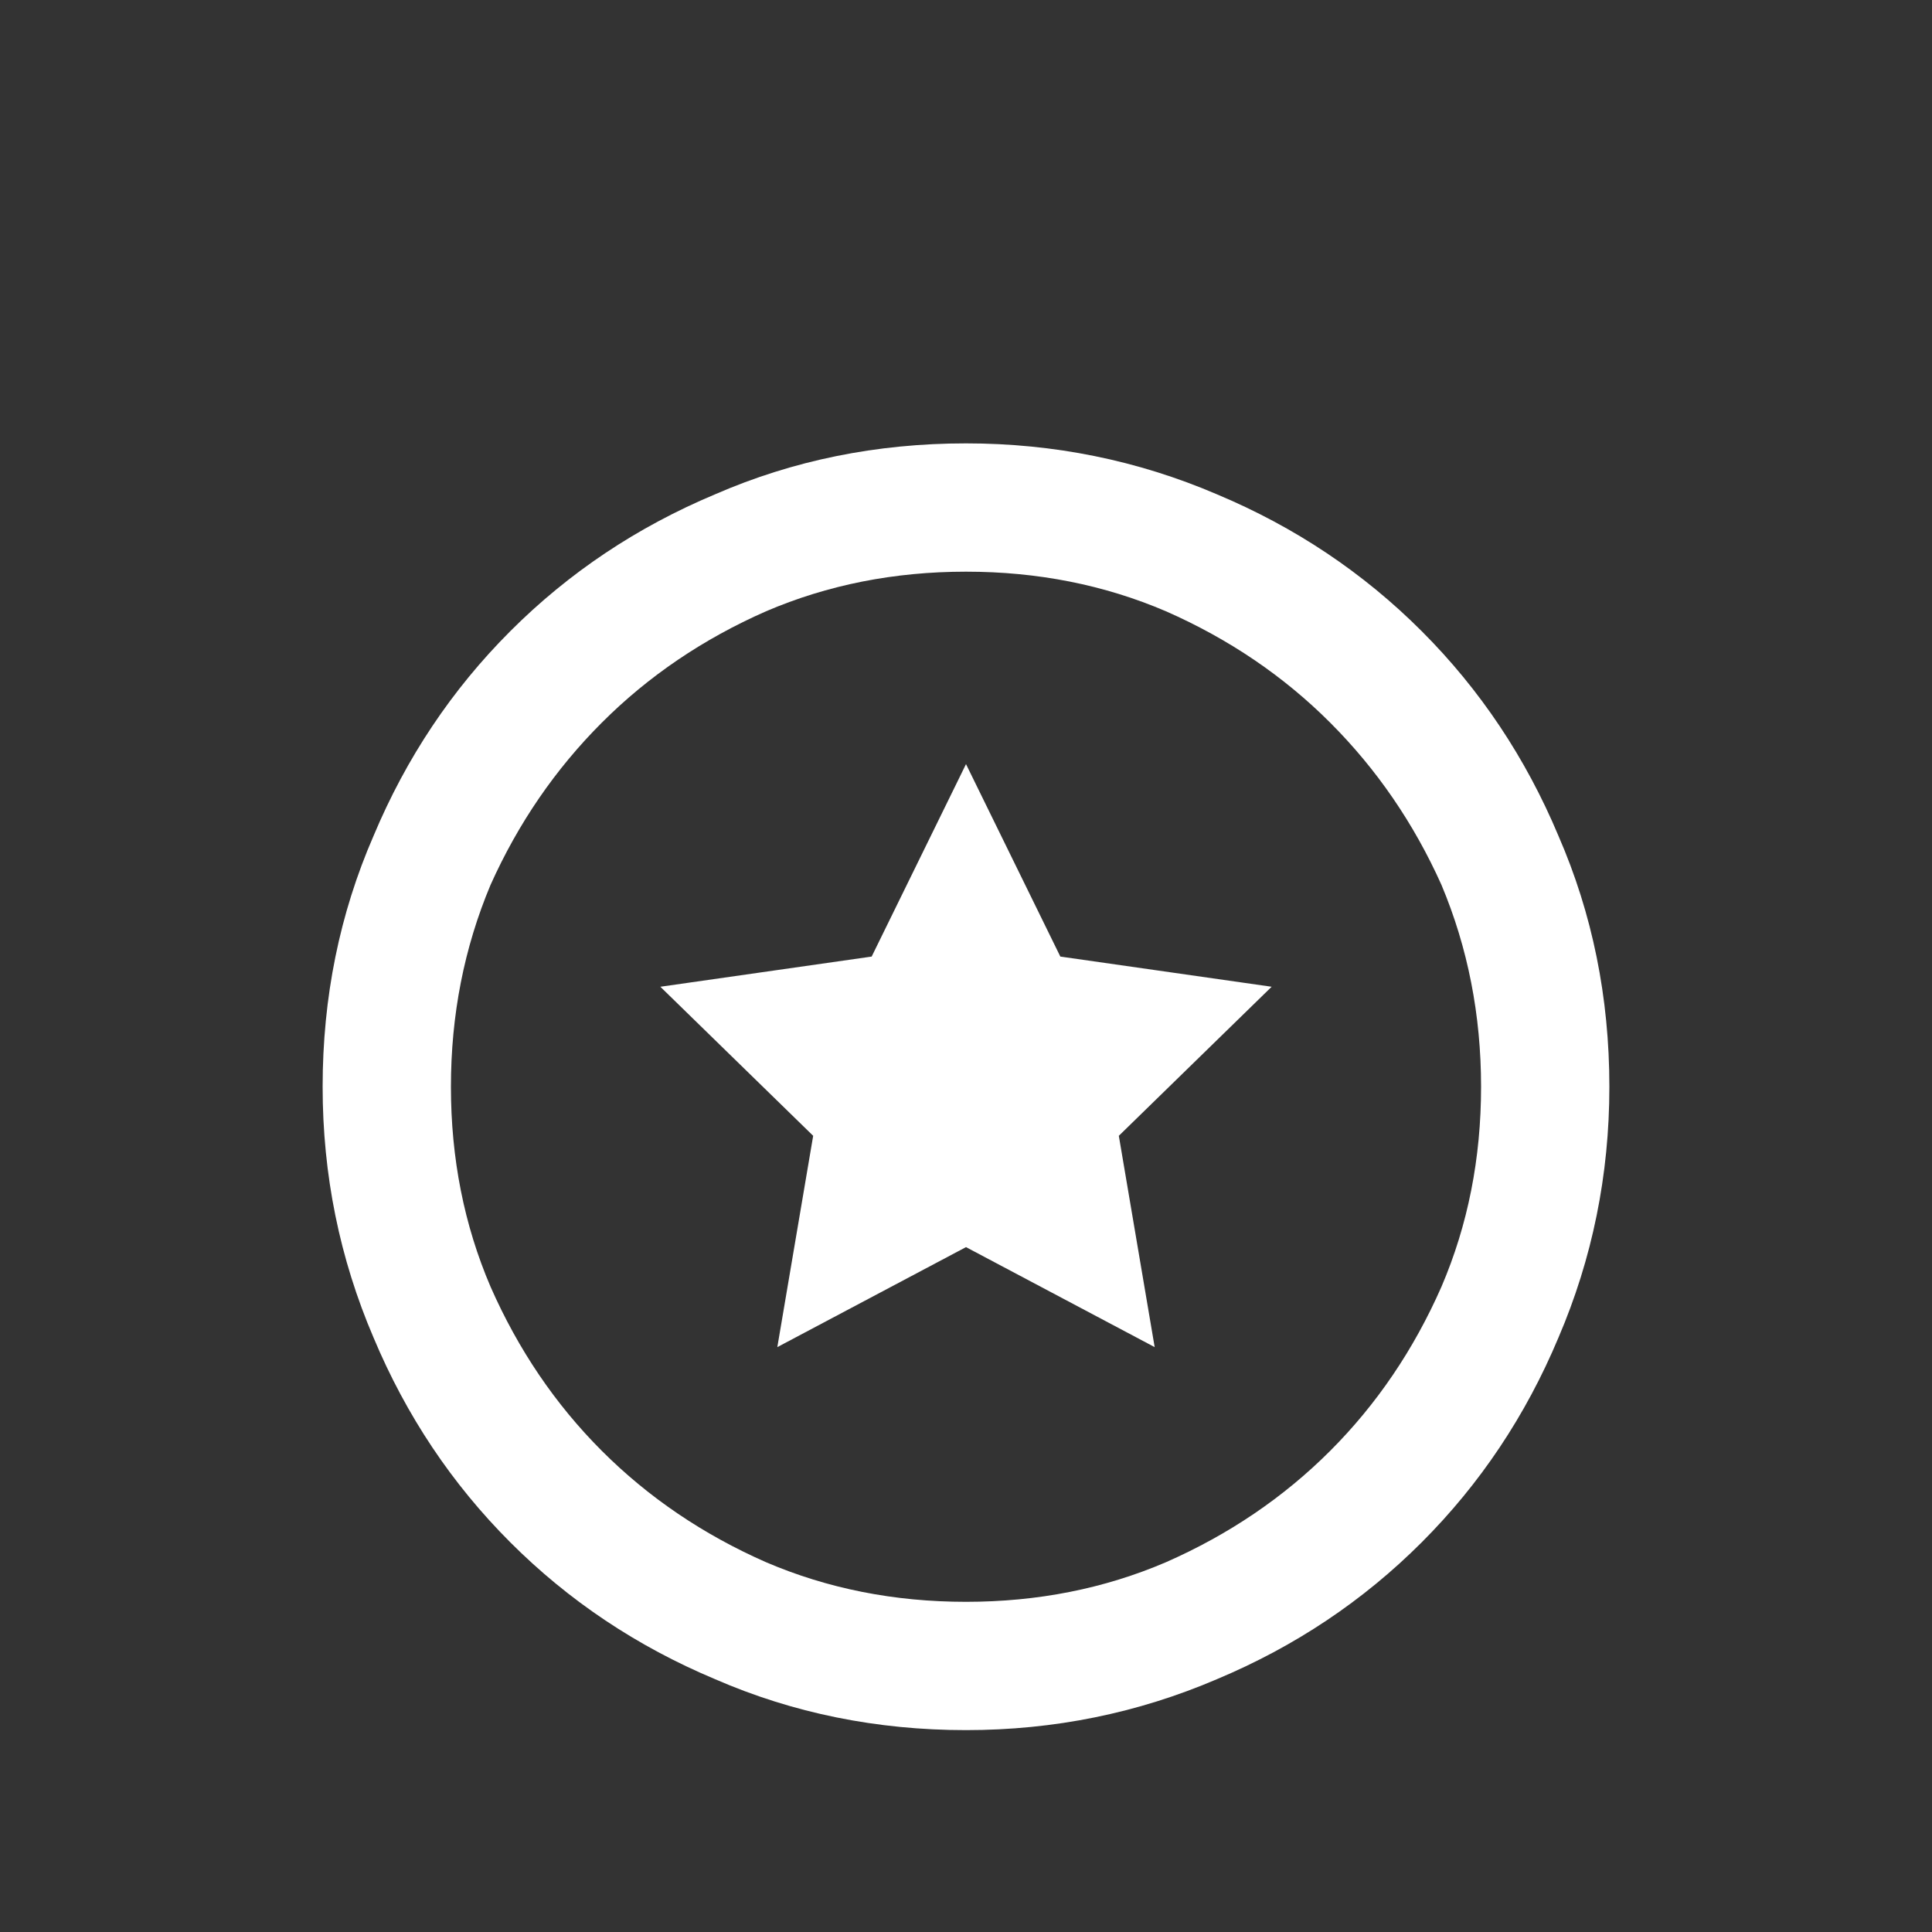<?xml version="1.0" encoding="UTF-8" standalone="no"?>
<svg
   version="1.1"
   viewBox="0 -64 1024 1024"
   width="512"
   height="512"
   id="svg1"
   sodipodi:docname="skill.svg"
   inkscape:version="1.3.1 (91b66b0783, 2023-11-16)"
   xmlns:inkscape="http://www.inkscape.org/namespaces/inkscape"
   xmlns:sodipodi="http://sodipodi.sourceforge.net/DTD/sodipodi-0.dtd"
   xmlns="http://www.w3.org/2000/svg"
   xmlns:svg="http://www.w3.org/2000/svg">
  <rect x="0" y="-64" width="1024" height="1024" fill="#333333" stroke="none"/>
  <defs
     id="defs1" />
  <sodipodi:namedview
     id="namedview1"
     pagecolor="#ffffff"
     bordercolor="#000000"
     borderopacity="0.25"
     inkscape:showpageshadow="2"
     inkscape:pageopacity="0.0"
     inkscape:pagecheckerboard="0"
     inkscape:deskcolor="#d1d1d1"
     inkscape:zoom="1.5742188"
     inkscape:cx="256"
     inkscape:cy="255.68238"
     inkscape:window-width="1920"
     inkscape:window-height="1009"
     inkscape:window-x="3832"
     inkscape:window-y="-8"
     inkscape:window-maximized="1"
     inkscape:current-layer="svg1" />
  <g
     transform="matrix(1 0 0 -1 0 960)"
     id="g1"
     style="fill:#ffffff">
    <path
       fill="currentColor"
       d="M512 789q-71 0 -133 -27q-62 -26 -108.5 -72.5t-72.5 -108.5q-27 -62 -27 -133q0 -70 27 -133q26 -62 72.5 -108.5t108.5 -72.5q62 -27 133 -27q70 0 133 27q62 26 108.5 72.5t72.5 108.5q27 63 27 133q0 71 -27 133q-26 62 -72.5 108.5t-108.5 72.5q-63 27 -133 27v0z M512 721q57 0 106 -21q50 -22 87 -59t59 -86q21 -50 21 -107t-21 -106q-22 -50 -59 -87t-87 -59q-49 -21 -106 -21t-106 21q-50 22 -87 59t-59 87q-21 49 -21 106t21 107q22 49 59 86t87 59q49 21 106 21zM512 619l-50 -102l-112 -16l81 -79l-19 -112l100 53l100 -53 l-19 112l81 79l-112 16z"
       id="path1"
       style="fill:#ffffff" />
  </g>
</svg>
